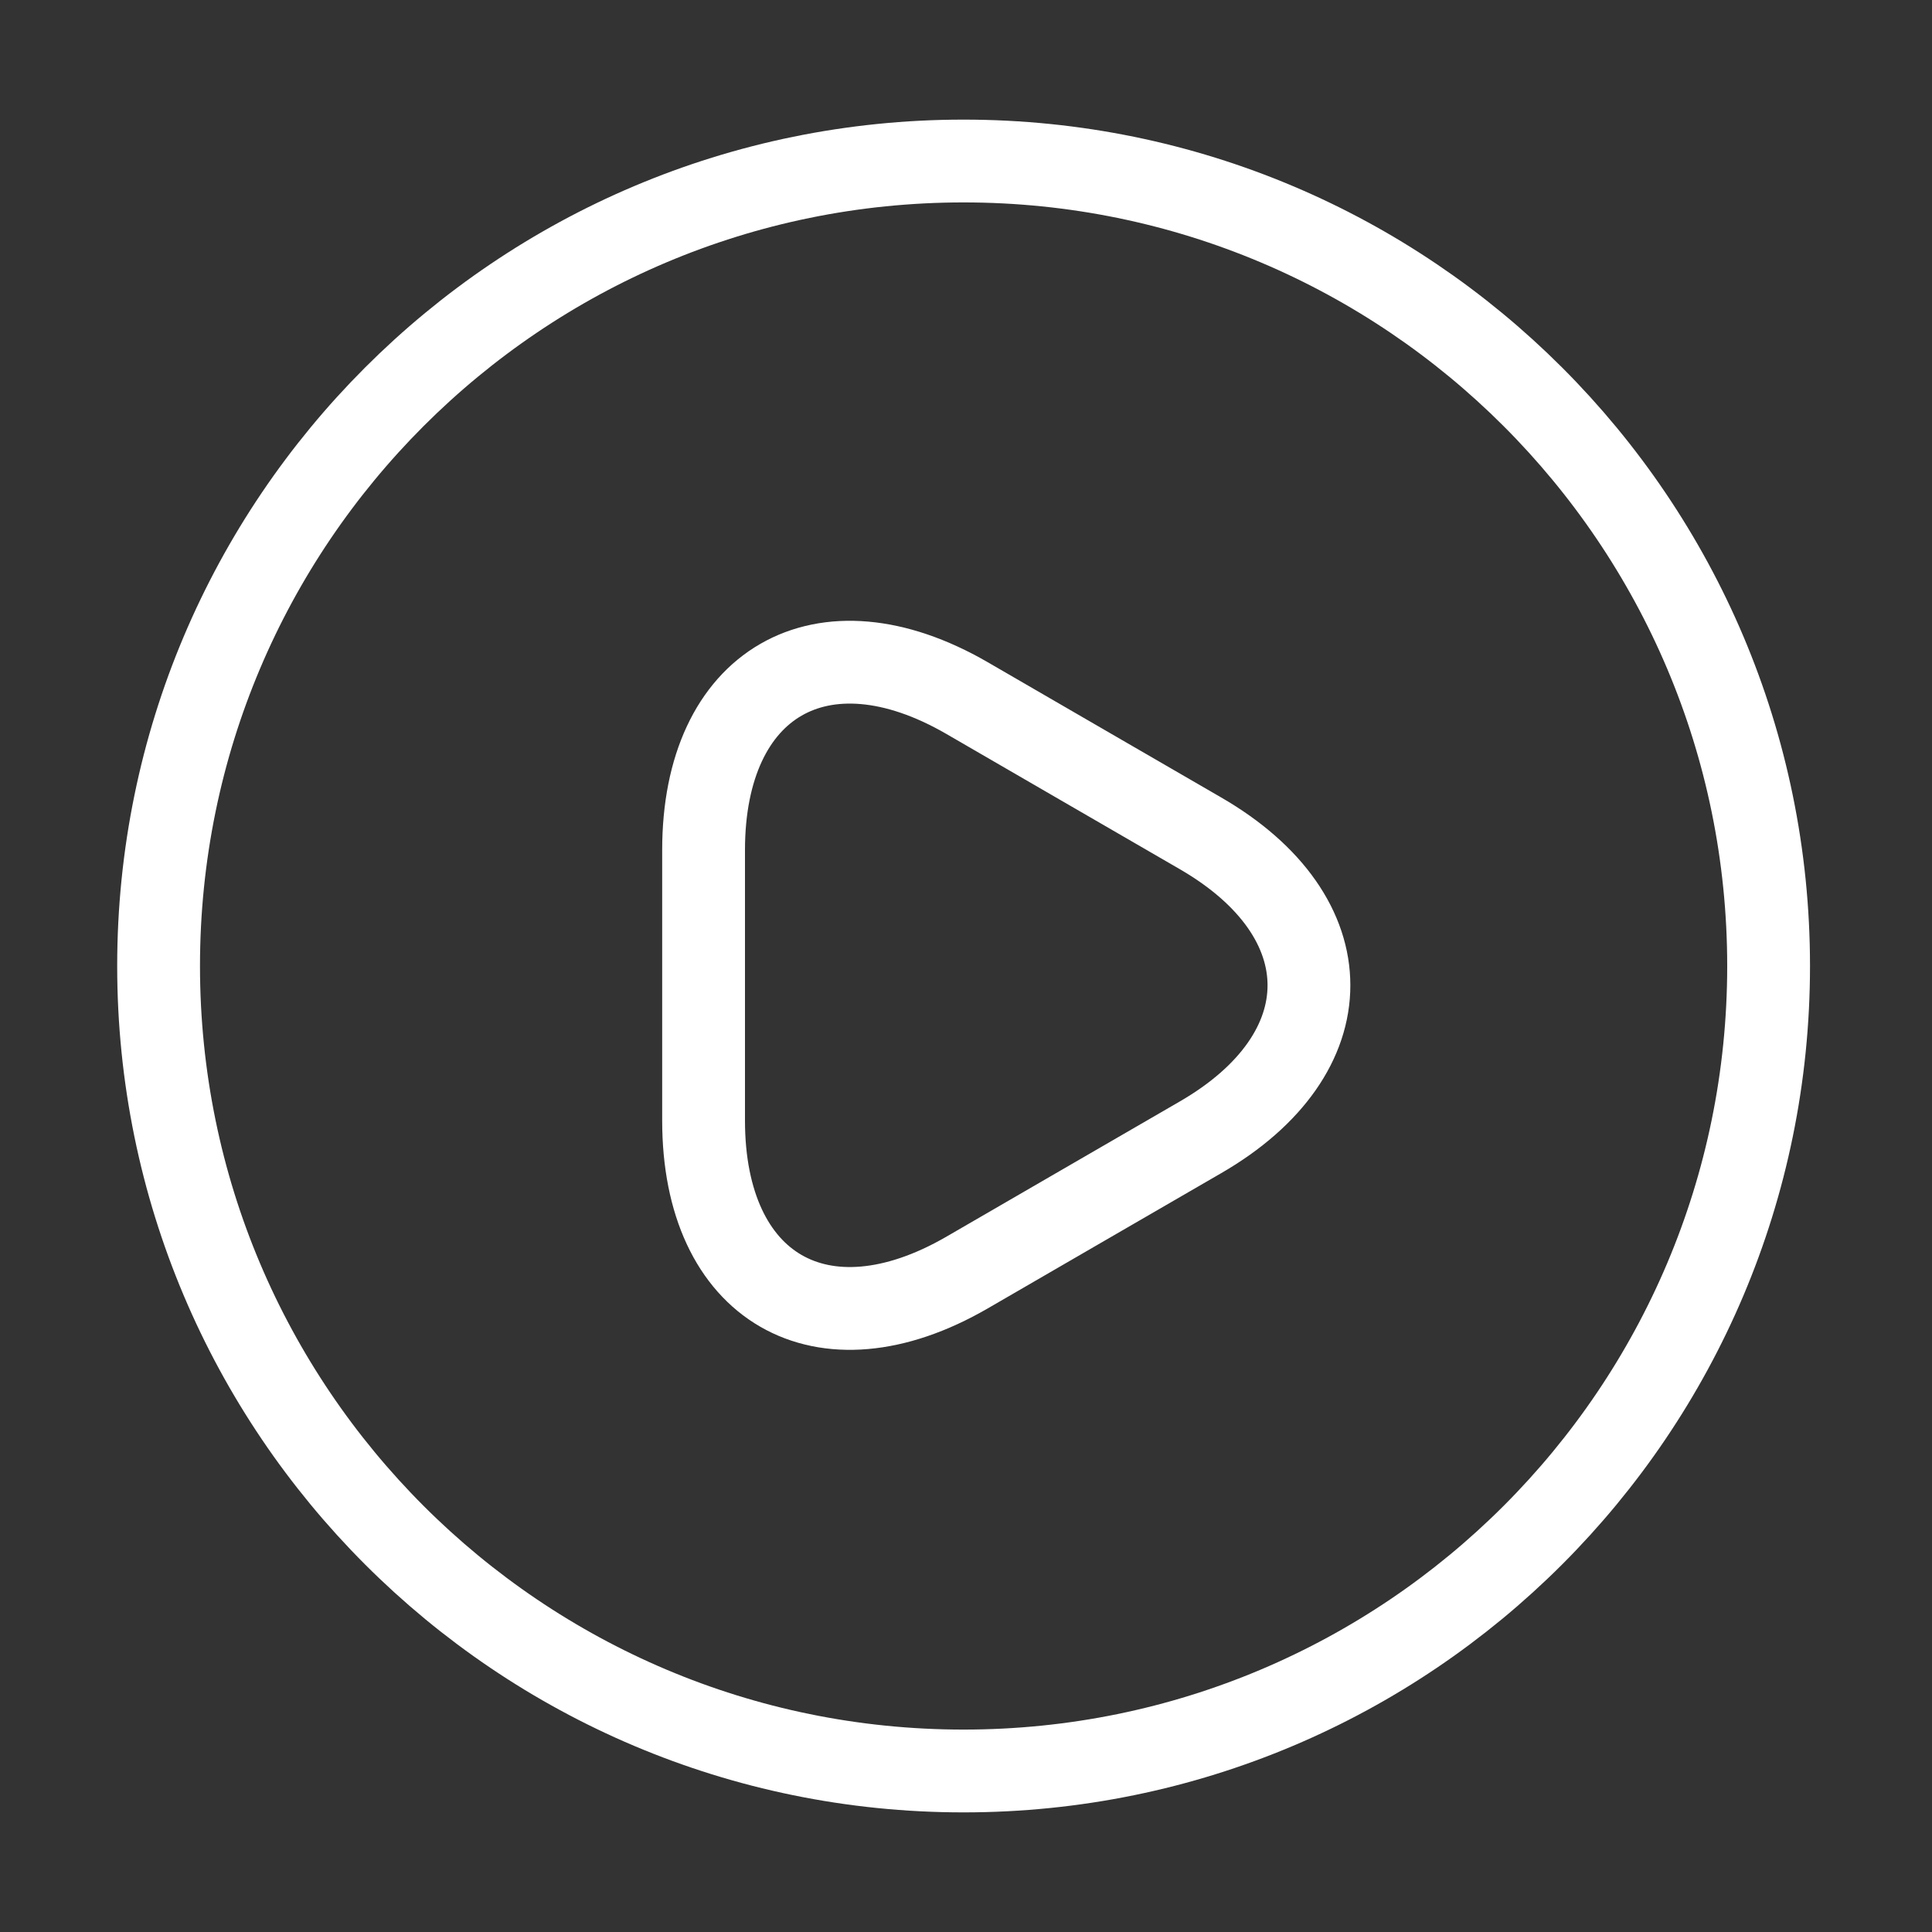 <svg width="35" height="35" viewBox="0 0 35 35" fill="none" xmlns="http://www.w3.org/2000/svg">
<rect x="0" y="0" width="35" height="35" fill="#333333" stroke="none"/>
<path d="M17.456 32.083C25.511 32.083 32.04 25.554 32.04 17.5C32.04 9.446 25.511 2.917 17.456 2.917C9.402 2.917 2.873 9.446 2.873 17.5C2.873 25.554 9.402 32.083 17.456 32.083V32.083Z" stroke="white" stroke-width="1.5" stroke-linecap="round" stroke-linejoin="round"/>
<path d="M12.746 17.835V15.4C12.746 12.367 14.89 11.127 17.515 12.644L19.629 13.869L21.744 15.094C24.369 16.61 24.369 19.09 21.744 20.606L19.629 21.831L17.515 23.056C14.89 24.573 12.746 23.333 12.746 20.3V17.835V17.835Z" stroke="white" stroke-width="1.5" stroke-miterlimit="10" stroke-linecap="round" stroke-linejoin="round"/>
</svg>
